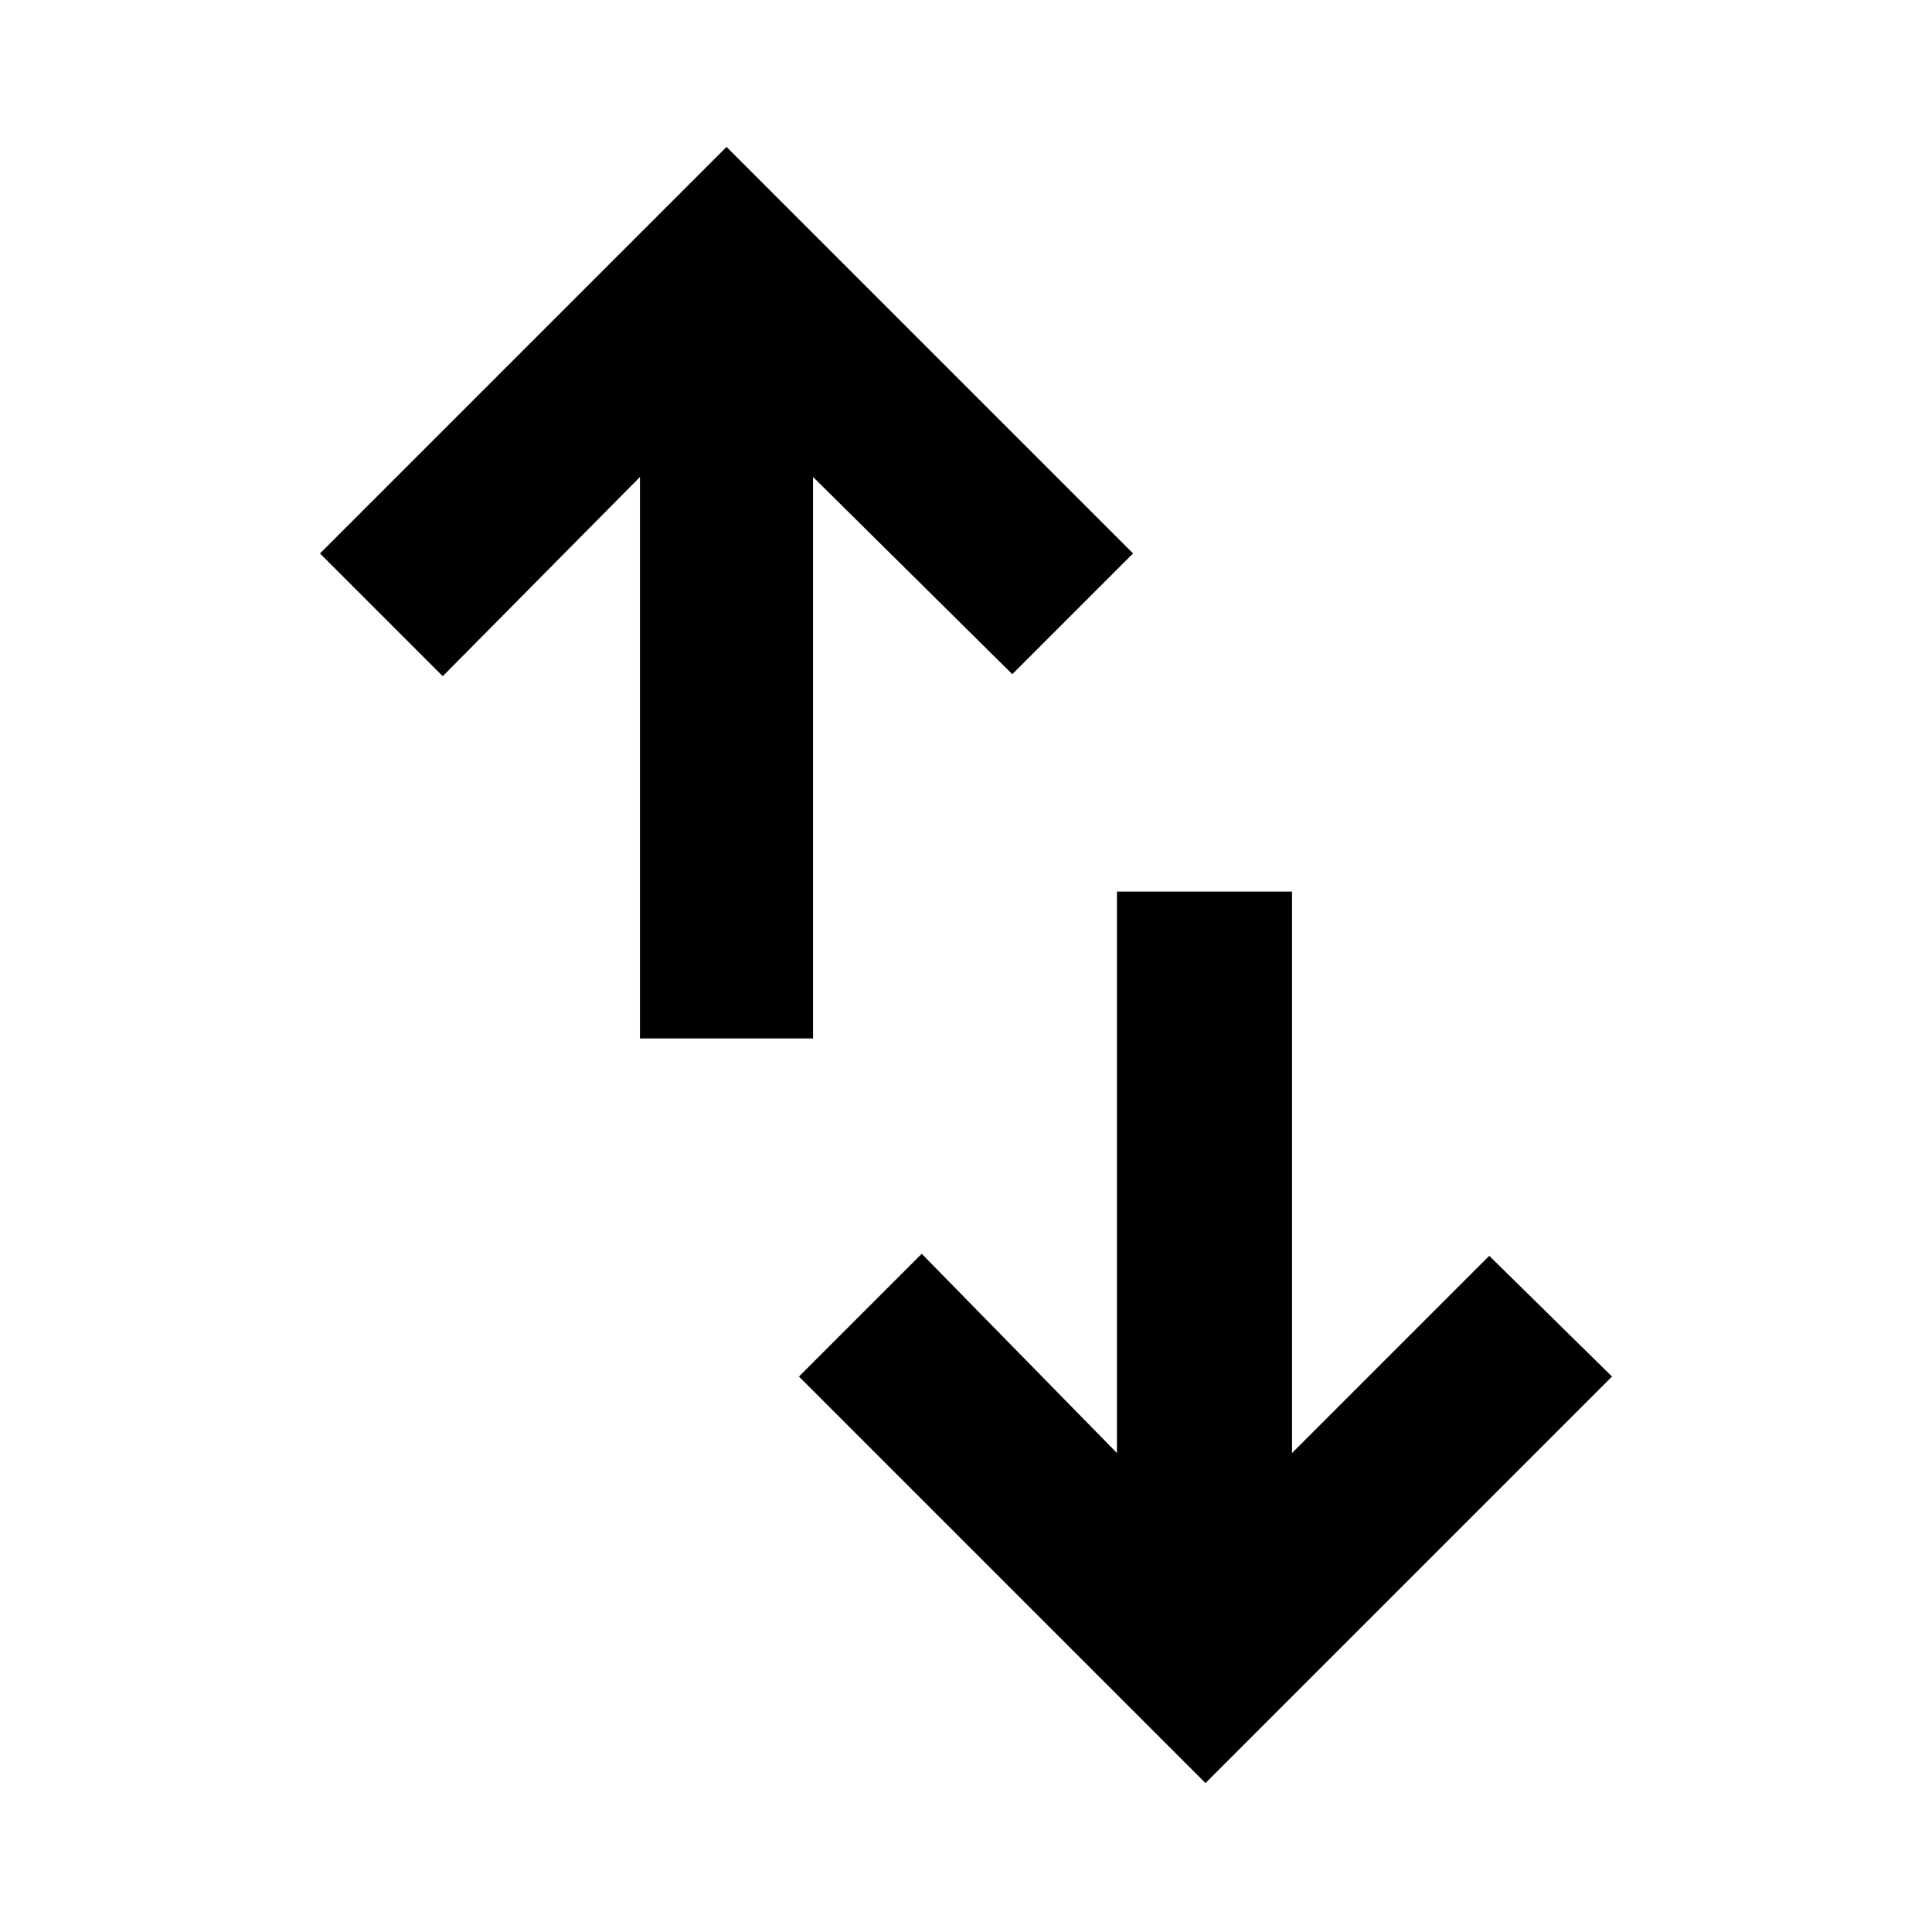 <svg xmlns="http://www.w3.org/2000/svg" height="24" width="24"><path d="M14.975 22.15 9.925 17.1 11.45 15.575 13.875 18.05V11.075H16.05V18.05L18.5 15.6L20.025 17.1ZM7.95 12.9V5.925L5.5 8.4L3.975 6.875L9.025 1.825L14.075 6.875L12.575 8.375L10.1 5.925V12.9Z"/></svg>
